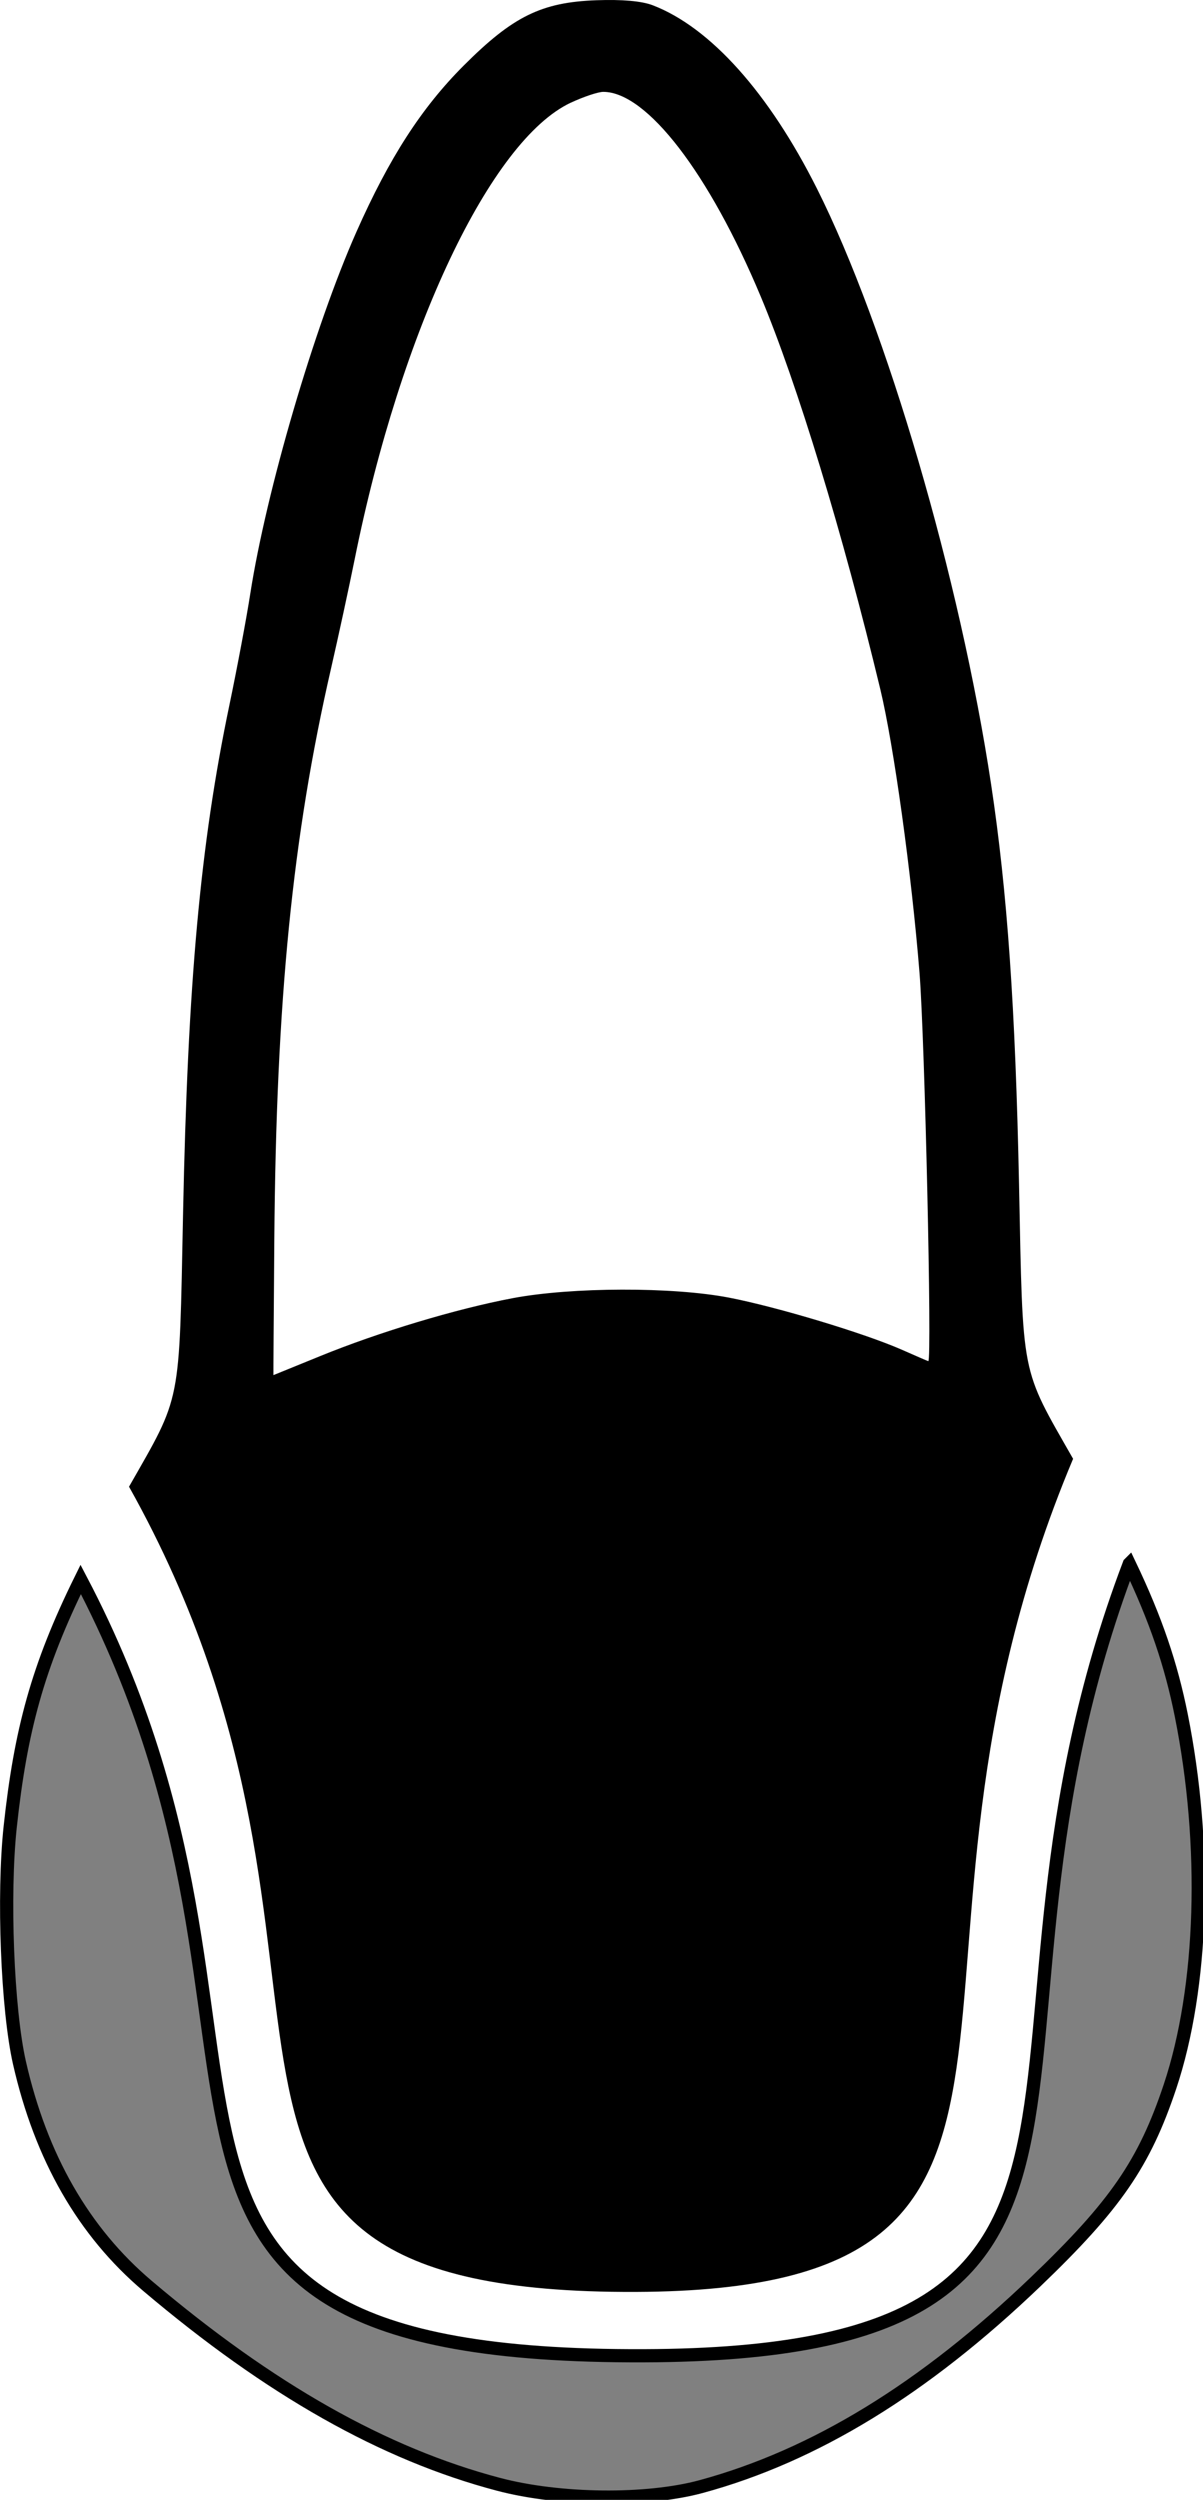 <?xml version="1.0" encoding="UTF-8" standalone="no"?>
<svg
   xmlns:dc="http://purl.org/dc/elements/1.1/"
   xmlns:cc="http://creativecommons.org/ns#"
   xmlns:rdf="http://www.w3.org/1999/02/22-rdf-syntax-ns#"
   xmlns:svg="http://www.w3.org/2000/svg"
   xmlns="http://www.w3.org/2000/svg"
   xmlns:sodipodi="http://sodipodi.sourceforge.net/DTD/sodipodi-0.dtd"
   xmlns:inkscape="http://www.inkscape.org/namespaces/inkscape"
   sodipodi:docname="13_23.svg"
   inkscape:version="1.0 (4035a4f, 2020-05-01)"
   id="svg3014"
   version="1.1"
   viewBox="0 0 91.272 189.653"
   height="189.653mm"
   width="91.272mm">
  <defs
     id="defs3008" />
  <sodipodi:namedview
     inkscape:window-maximized="0"
     inkscape:window-y="23"
     inkscape:window-x="0"
     inkscape:window-height="943"
     inkscape:window-width="1248"
     fit-margin-bottom="0"
     fit-margin-right="0"
     fit-margin-left="0"
     fit-margin-top="0"
     showgrid="false"
     inkscape:document-rotation="0"
     inkscape:current-layer="layer1"
     inkscape:document-units="mm"
     inkscape:cy="355.47436"
     inkscape:cx="91.933543"
     inkscape:zoom="0.78044804"
     inkscape:pageshadow="2"
     inkscape:pageopacity="0.0"
     borderopacity="1.0"
     bordercolor="#666666"
     pagecolor="#ffffff"
     id="base" />
  <g
     transform="translate(-104.798,-22.6)"
     id="layer1"
     inkscape:groupmode="layer"
     inkscape:label="Ebene 1">
    <path
       id="path4590-5-0"
       style="fill:#808080;stroke:#000000;stroke-width:3.78;stroke-miterlimit:4;stroke-dasharray:none;stroke-opacity:1"
       d="M 321.412,447.684 C 267.848,589.038 340.842,673.844 182.475,674.416 8.954,675.042 92.716,588.33 21.201,452.16 8.837,477.228 3.983,495.484 1.021,522.959 c -2.106,19.535 -0.823,52.33 2.645,67.592 6.154,27.086 18.368,48.375 36.637,63.85 35.091,29.725 67.687,48.153 100.494,56.814 17.549,4.633 42.42,4.907 58.092,0.641 32.463,-8.839 63.781,-28.016 95.699,-58.602 22.873,-21.917 31.134,-33.918 38.475,-55.891 9.489,-28.405 10.719,-68.965 3.227,-106.334 -2.885,-14.387 -7.204,-27.29 -14.877,-43.346 z"
       transform="matrix(0.265,0,0,0.265,105.303,22.6)" />
    <path
       inkscape:export-filename="/Users/ingmarkappel/Desktop/tooth menu.png"
       style="fill:#000000;stroke-width:0.282"
       d="m 154.32,22.999 c 4.367,1.678 8.808,6.635 12.457,13.903 5.291,10.539 10.866,29.611 13.219,45.218 1.228,8.144 1.843,16.972 2.116,30.339 0.302,14.808 0.102,13.797 4.102,20.814 -16.483,39.235 3.931,63.053 -33.159,63.204 -40.371,0.165 -17.636,-23.887 -38.468,-61.088 3.997,-7.012 3.802,-6.031 4.098,-20.637 0.357,-17.628 1.31,-28.107 3.52,-38.675 0.583,-2.788 1.293,-6.573 1.578,-8.411 1.214,-7.825 4.866,-20.279 8.06,-27.482 2.488,-5.611 4.929,-9.396 8.125,-12.598 3.739,-3.746 5.91,-4.816 10.079,-4.967 1.955,-0.071 3.442,0.061 4.272,0.38 z m -6.213,7.39 c -6.079,2.844 -12.898,17.241 -16.396,34.622 -0.43,2.134 -1.237,5.865 -1.794,8.29 -2.929,12.75 -4.162,25.154 -4.306,43.304 -0.045,5.675 -0.075,10.319 -0.067,10.319 0.008,-1.2e-4 1.596,-0.646 3.528,-1.436 4.47,-1.827 10.336,-3.593 14.626,-4.402 4.488,-0.847 12.123,-0.866 16.404,-0.042 3.654,0.704 10.312,2.712 13.143,3.964 1.066,0.471 1.958,0.857 1.983,0.857 0.289,0 -0.264,-24.441 -0.666,-29.457 -0.602,-7.506 -1.95,-17.255 -2.975,-21.519 -2.848,-11.842 -6.292,-23.151 -9.071,-29.792 -3.921,-9.369 -8.639,-15.507 -11.937,-15.528 -0.388,-0.003 -1.499,0.367 -2.469,0.82 z"
       id="path4590-5"
       inkscape:connector-curvature="0"
       inkscape:export-xdpi="90"
       inkscape:export-ydpi="90"
       sodipodi:nodetypes="cccccsccccccccccccsccccscccccc" />
  </g>
</svg>
